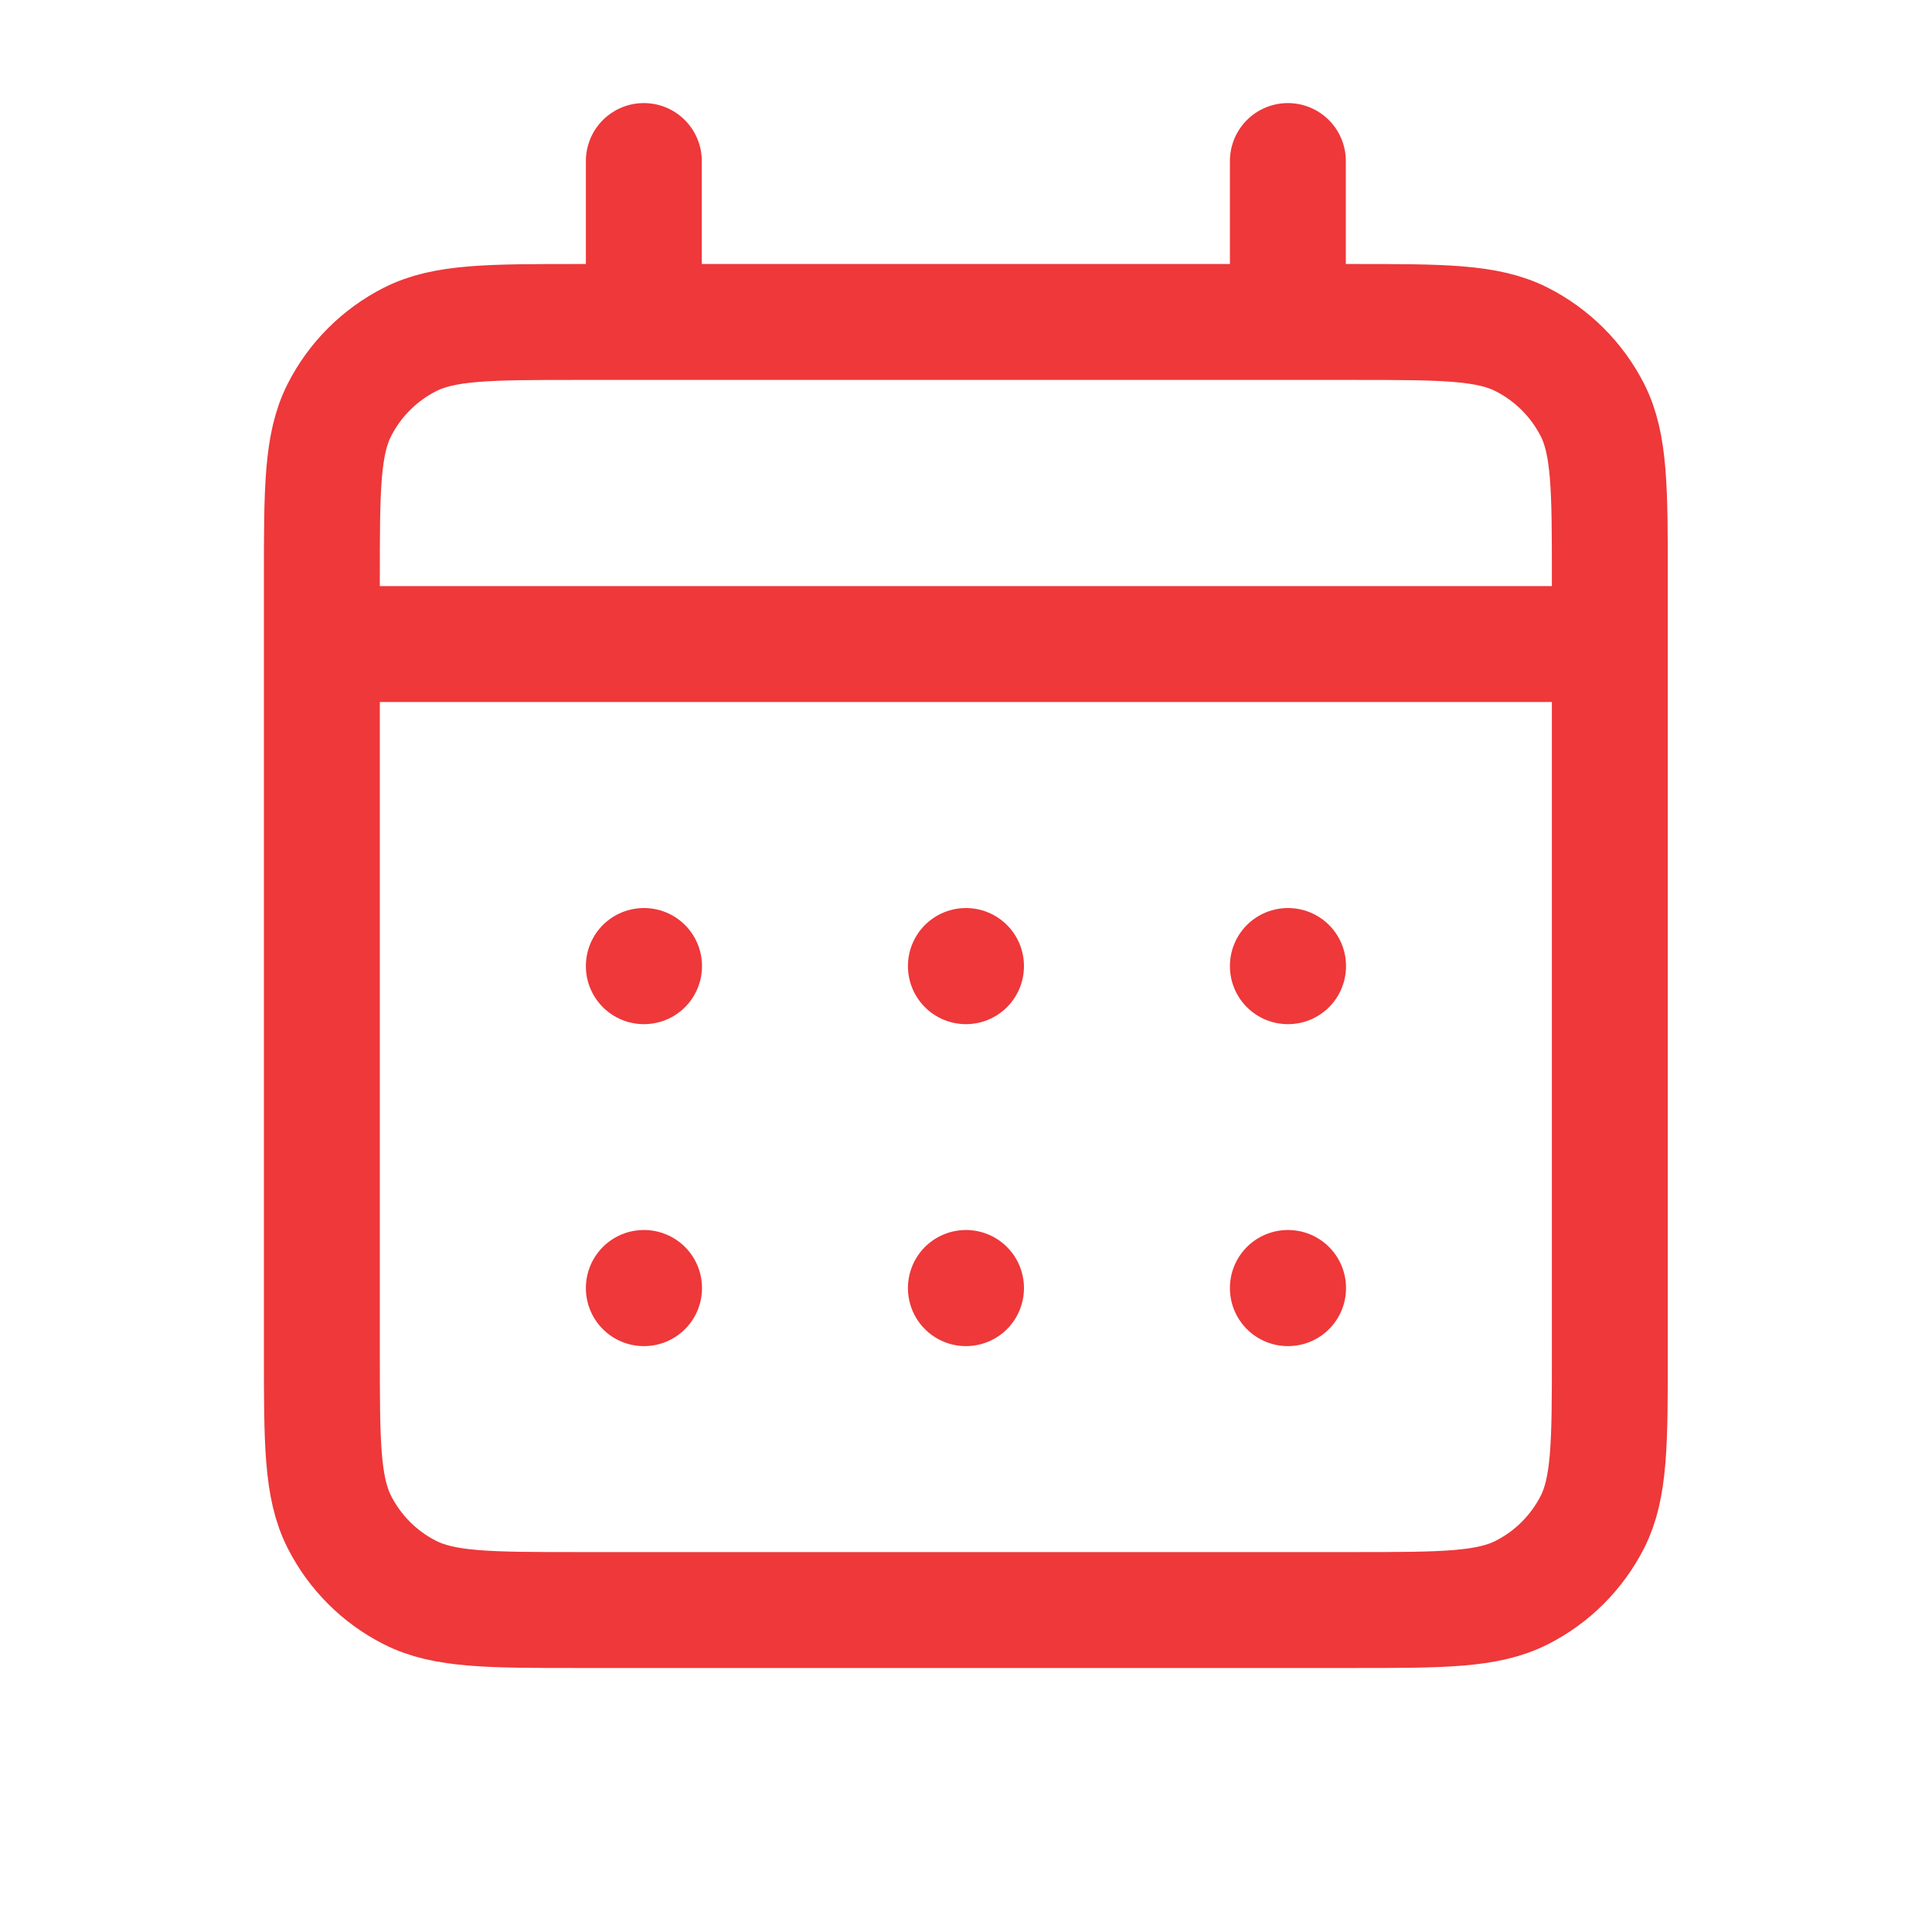 <svg xmlns="http://www.w3.org/2000/svg" width="20" height="20" viewBox="0 0 20 20" fill="none">
<path d="M6.665 3.333H5.999C5.065 3.333 4.598 3.333 4.242 3.515C3.928 3.675 3.673 3.93 3.514 4.243C3.332 4.6 3.332 5.067 3.332 6V6.667M6.665 3.333H13.332M6.665 3.333V1.667M13.332 3.333H13.999C14.932 3.333 15.398 3.333 15.755 3.515C16.069 3.675 16.324 3.93 16.484 4.243C16.665 4.599 16.665 5.066 16.665 5.998V6.667M13.332 3.333V1.667M3.332 6.667V14C3.332 14.934 3.332 15.4 3.514 15.757C3.673 16.07 3.928 16.326 4.242 16.485C4.598 16.667 5.065 16.667 5.996 16.667H14.001C14.933 16.667 15.399 16.667 15.755 16.485C16.069 16.326 16.324 16.07 16.484 15.757C16.665 15.4 16.665 14.935 16.665 14.003V6.667M3.332 6.667H16.665M13.332 13.333H13.334L13.334 13.335L13.332 13.335V13.333ZM9.999 13.333H10L10 13.335L9.999 13.335V13.333ZM6.665 13.333H6.667L6.667 13.335L6.665 13.335V13.333ZM13.334 10V10.002L13.332 10.002V10H13.334ZM9.999 10H10L10 10.002L9.999 10.002V10ZM6.665 10H6.667L6.667 10.002L6.665 10.002V10Z" stroke="#EE383A" stroke-width="1.2" stroke-linecap="round" stroke-linejoin="round"/>
</svg>